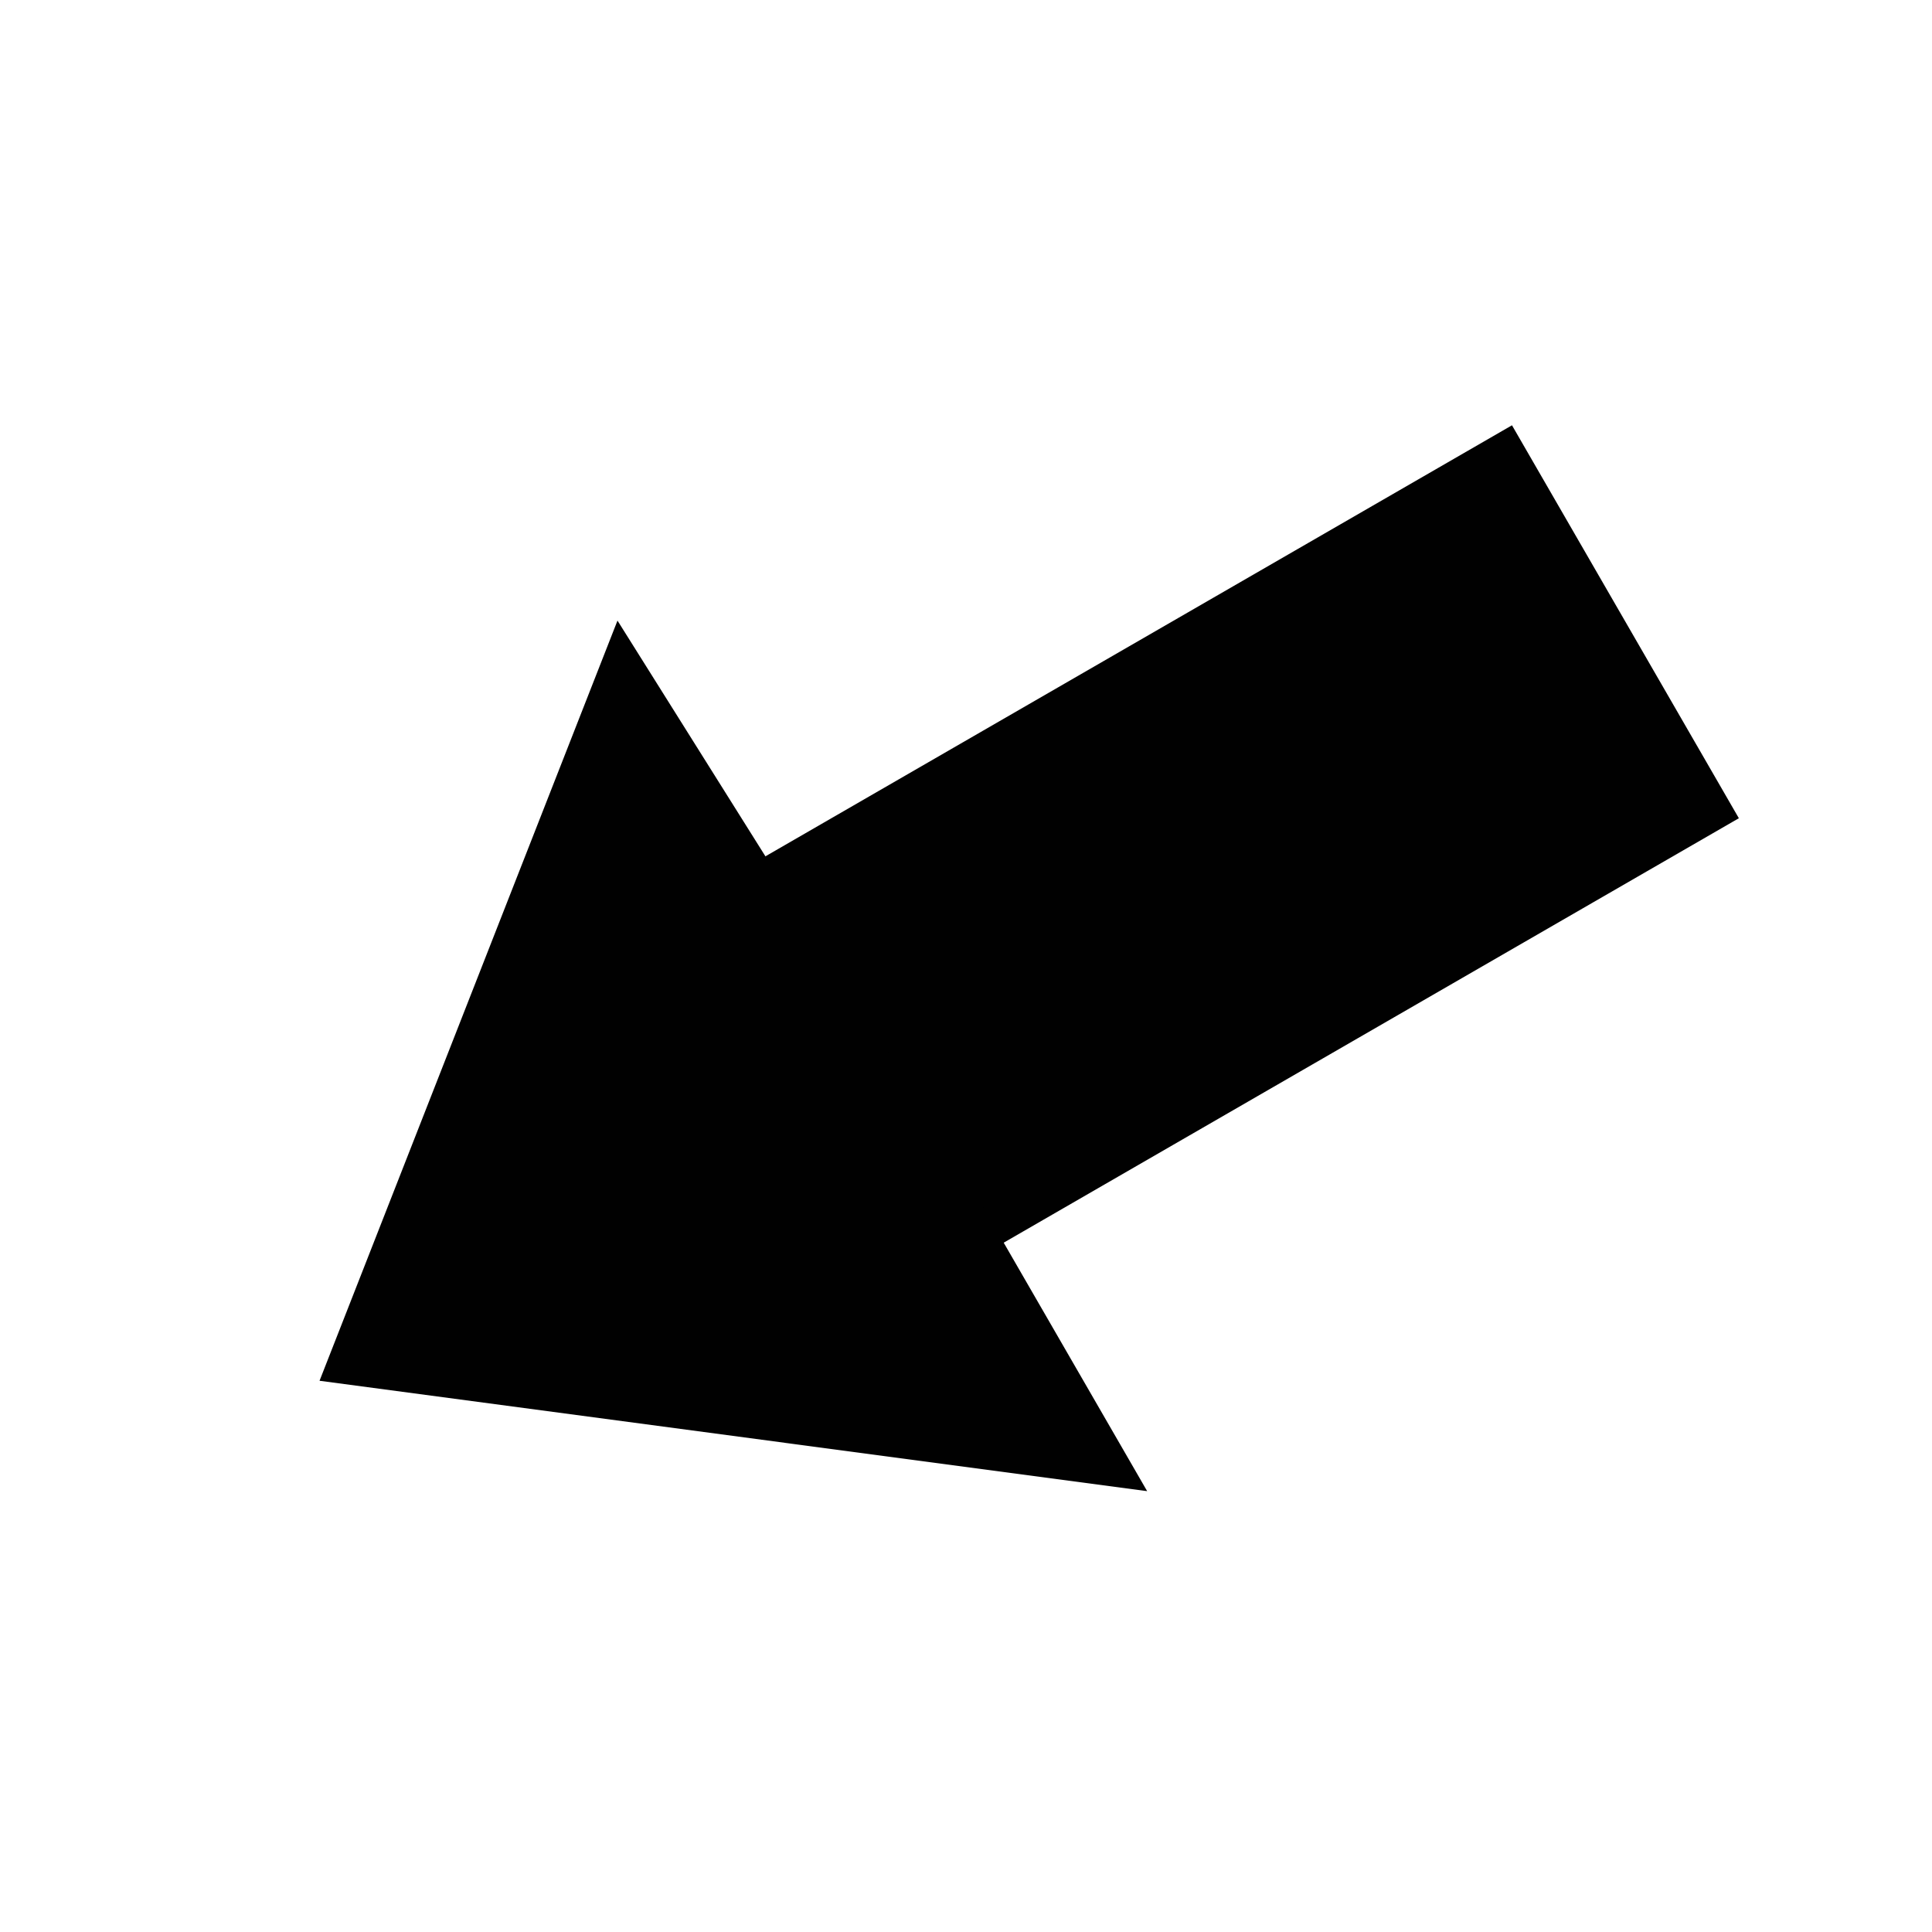 <?xml version="1.0" encoding="utf-8"?>
<!-- Generator: Adobe Illustrator 14.0.0, SVG Export Plug-In . SVG Version: 6.00 Build 43363)  -->
<!DOCTYPE svg PUBLIC "-//W3C//DTD SVG 1.1//EN" "http://www.w3.org/Graphics/SVG/1.1/DTD/svg11.dtd">
<svg version="1.1" id="Layer_1" xmlns="http://www.w3.org/2000/svg" xmlns:xlink="http://www.w3.org/1999/xlink" x="0px" y="0px"
	 width="64px" height="64px" viewBox="0 0 64 64" enable-background="new 0 0 64 64" xml:space="preserve">
<rect x="32.641" y="12.692" transform="matrix(-0.5 -0.866 0.866 -0.5 35.555 77.524)" fill="#010101" width="15.031" height="31.612"/>
<polyline fill="#010101" points="10.585,45.74 20.455,20.558 31.648,38.393 38.001,49.396 10.585,45.74 "/>
</svg>
